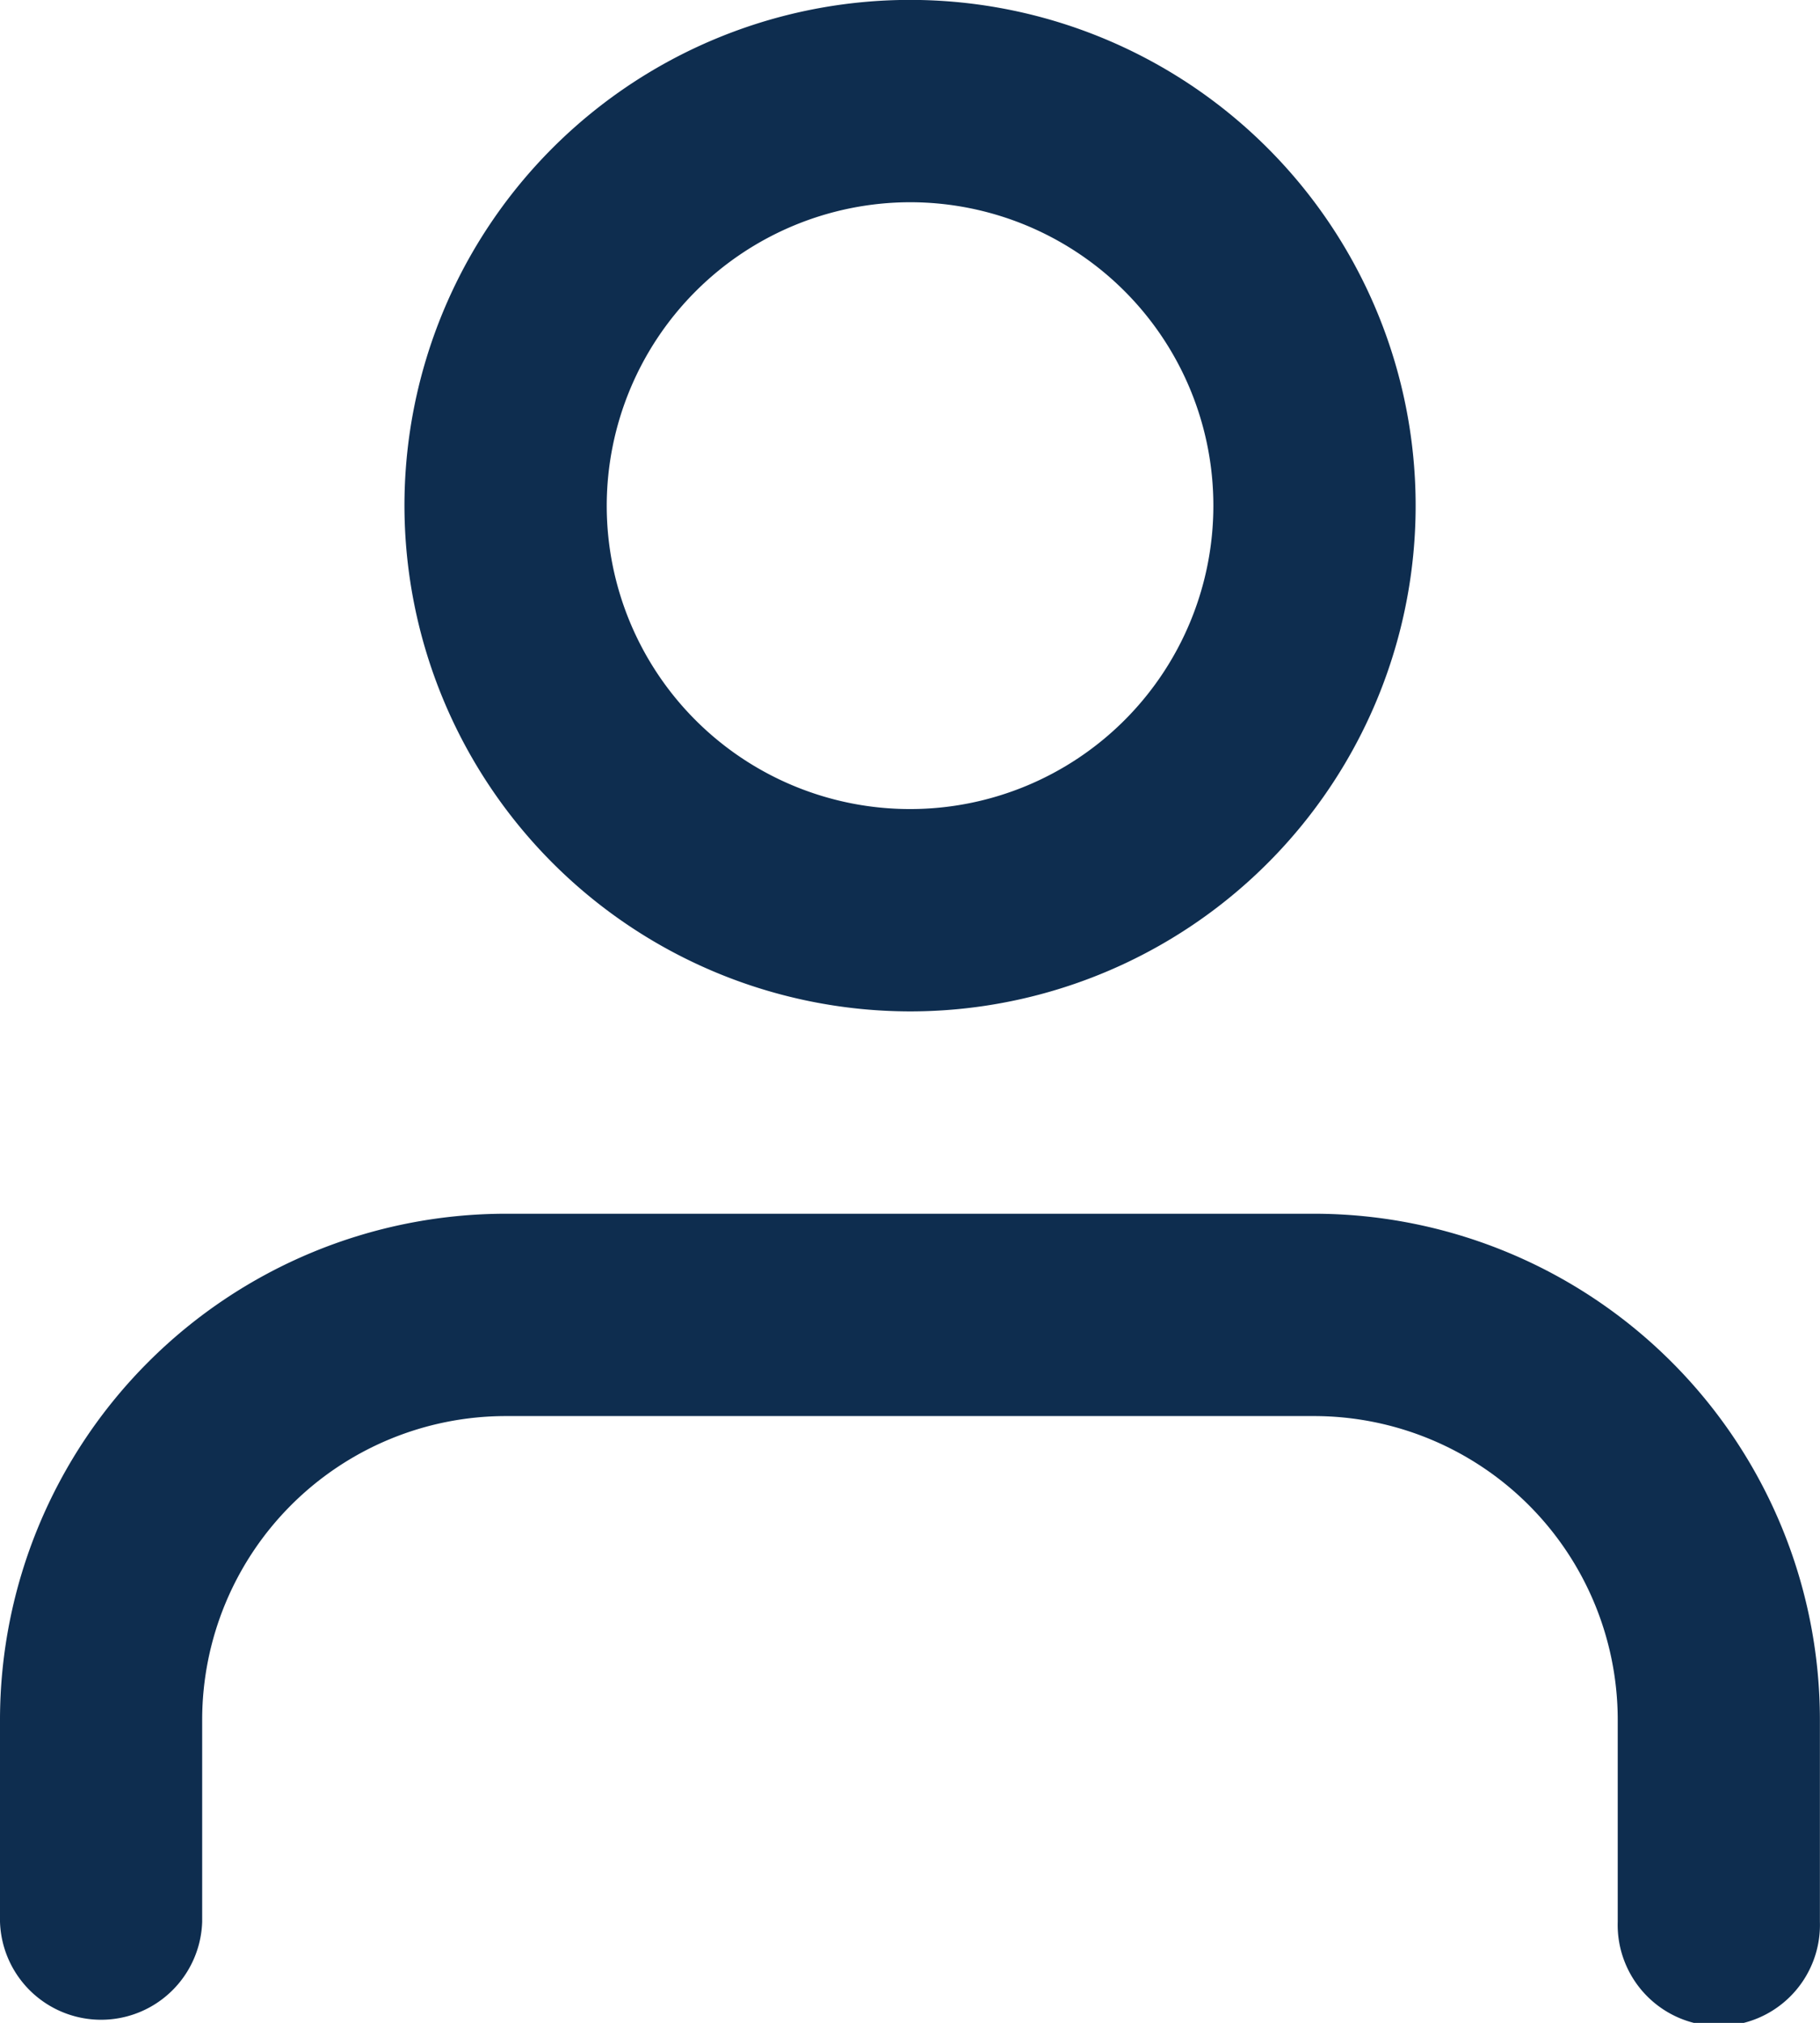 <svg id="Grupo_1729" data-name="Grupo 1729" xmlns="http://www.w3.org/2000/svg" width="18.751" height="20.835" viewBox="0 0 18.751 20.835">
  <path id="Trazado_3" data-name="Trazado 3" d="M449.543,36h-8.334A5.215,5.215,0,0,0,436,41.209v2.083a1.042,1.042,0,0,0,2.083,0V41.209a3.13,3.13,0,0,1,3.125-3.125h8.334a3.13,3.13,0,0,1,3.125,3.125v2.083a1.042,1.042,0,1,0,2.083,0V41.209A5.215,5.215,0,0,0,449.543,36Z" transform="translate(-436 -23.499)" fill="#0e2d4f"/>
  <path id="Trazado_4" data-name="Trazado 4" d="M453.209,2.083a3.125,3.125,0,1,1-3.125,3.125A3.13,3.13,0,0,1,453.209,2.083Zm0,8.334A5.209,5.209,0,1,0,448,5.209,5.215,5.215,0,0,0,453.209,10.417Z" transform="translate(-443.833)" fill="#0e2d4f"/>
</svg>
